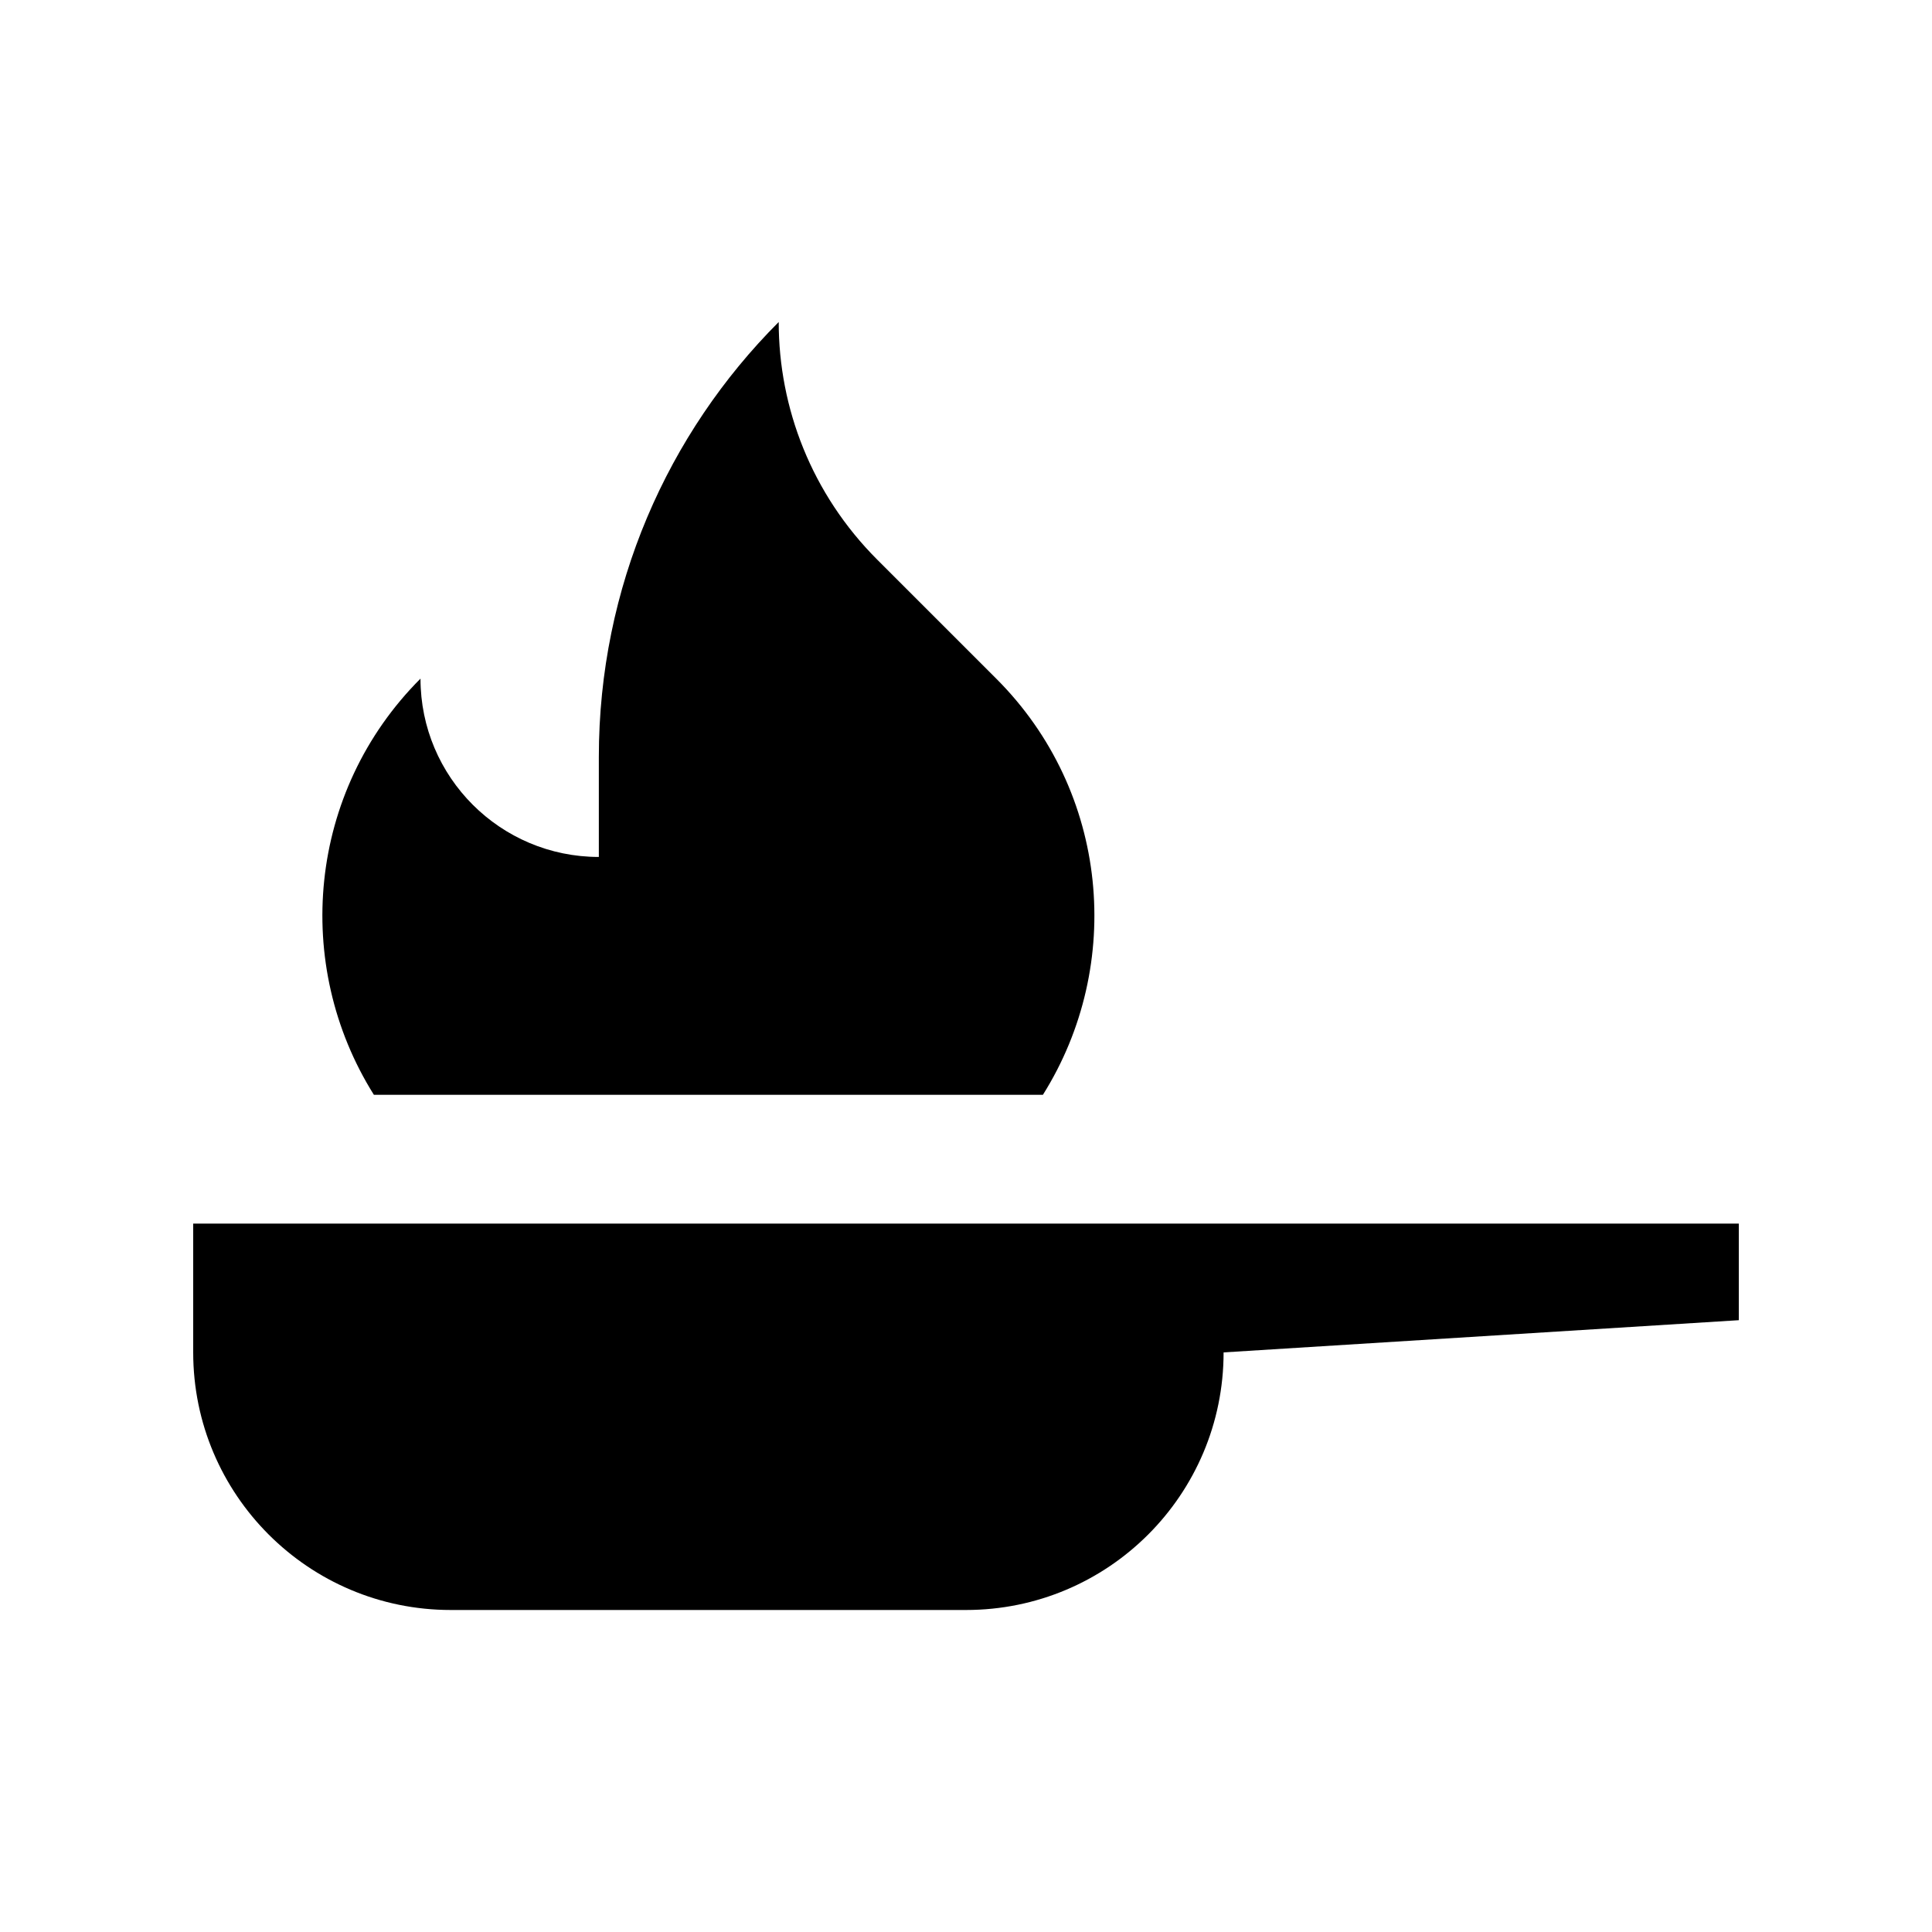 <?xml version="1.0" encoding="utf-8"?>
<!-- Generator: Adobe Illustrator 16.0.0, SVG Export Plug-In . SVG Version: 6.00 Build 0)  -->
<!DOCTYPE svg PUBLIC "-//W3C//DTD SVG 1.0//EN" "http://www.w3.org/TR/2001/REC-SVG-20010904/DTD/svg10.dtd">
<svg version="1.0" id="Layer_1" xmlns="http://www.w3.org/2000/svg" xmlns:xlink="http://www.w3.org/1999/xlink" x="0px" y="0px"
	 width="100px" height="100px" viewBox="0 0 100 100" enable-background="new 0 0 100 100" xml:space="preserve">
<path d="M53.981,56.667c4.219-6.719,3.438-15.69-2.412-21.537l-6.159-6.158c-3.398-3.398-5.104-7.852-5.104-12.305
	c-5.755,5.762-9.31,13.724-9.31,22.513v5.176c-5.098,0-9.231-4.134-9.231-9.231c-5.85,5.853-6.635,14.817-2.412,21.543H53.981z"/>
<path d="M10,63.333V70c0,7.356,5.967,13.333,13.333,13.333H50c7.36,0,13.333-5.963,13.333-13.333L90,68.333v-5H10z"/>
</svg>
